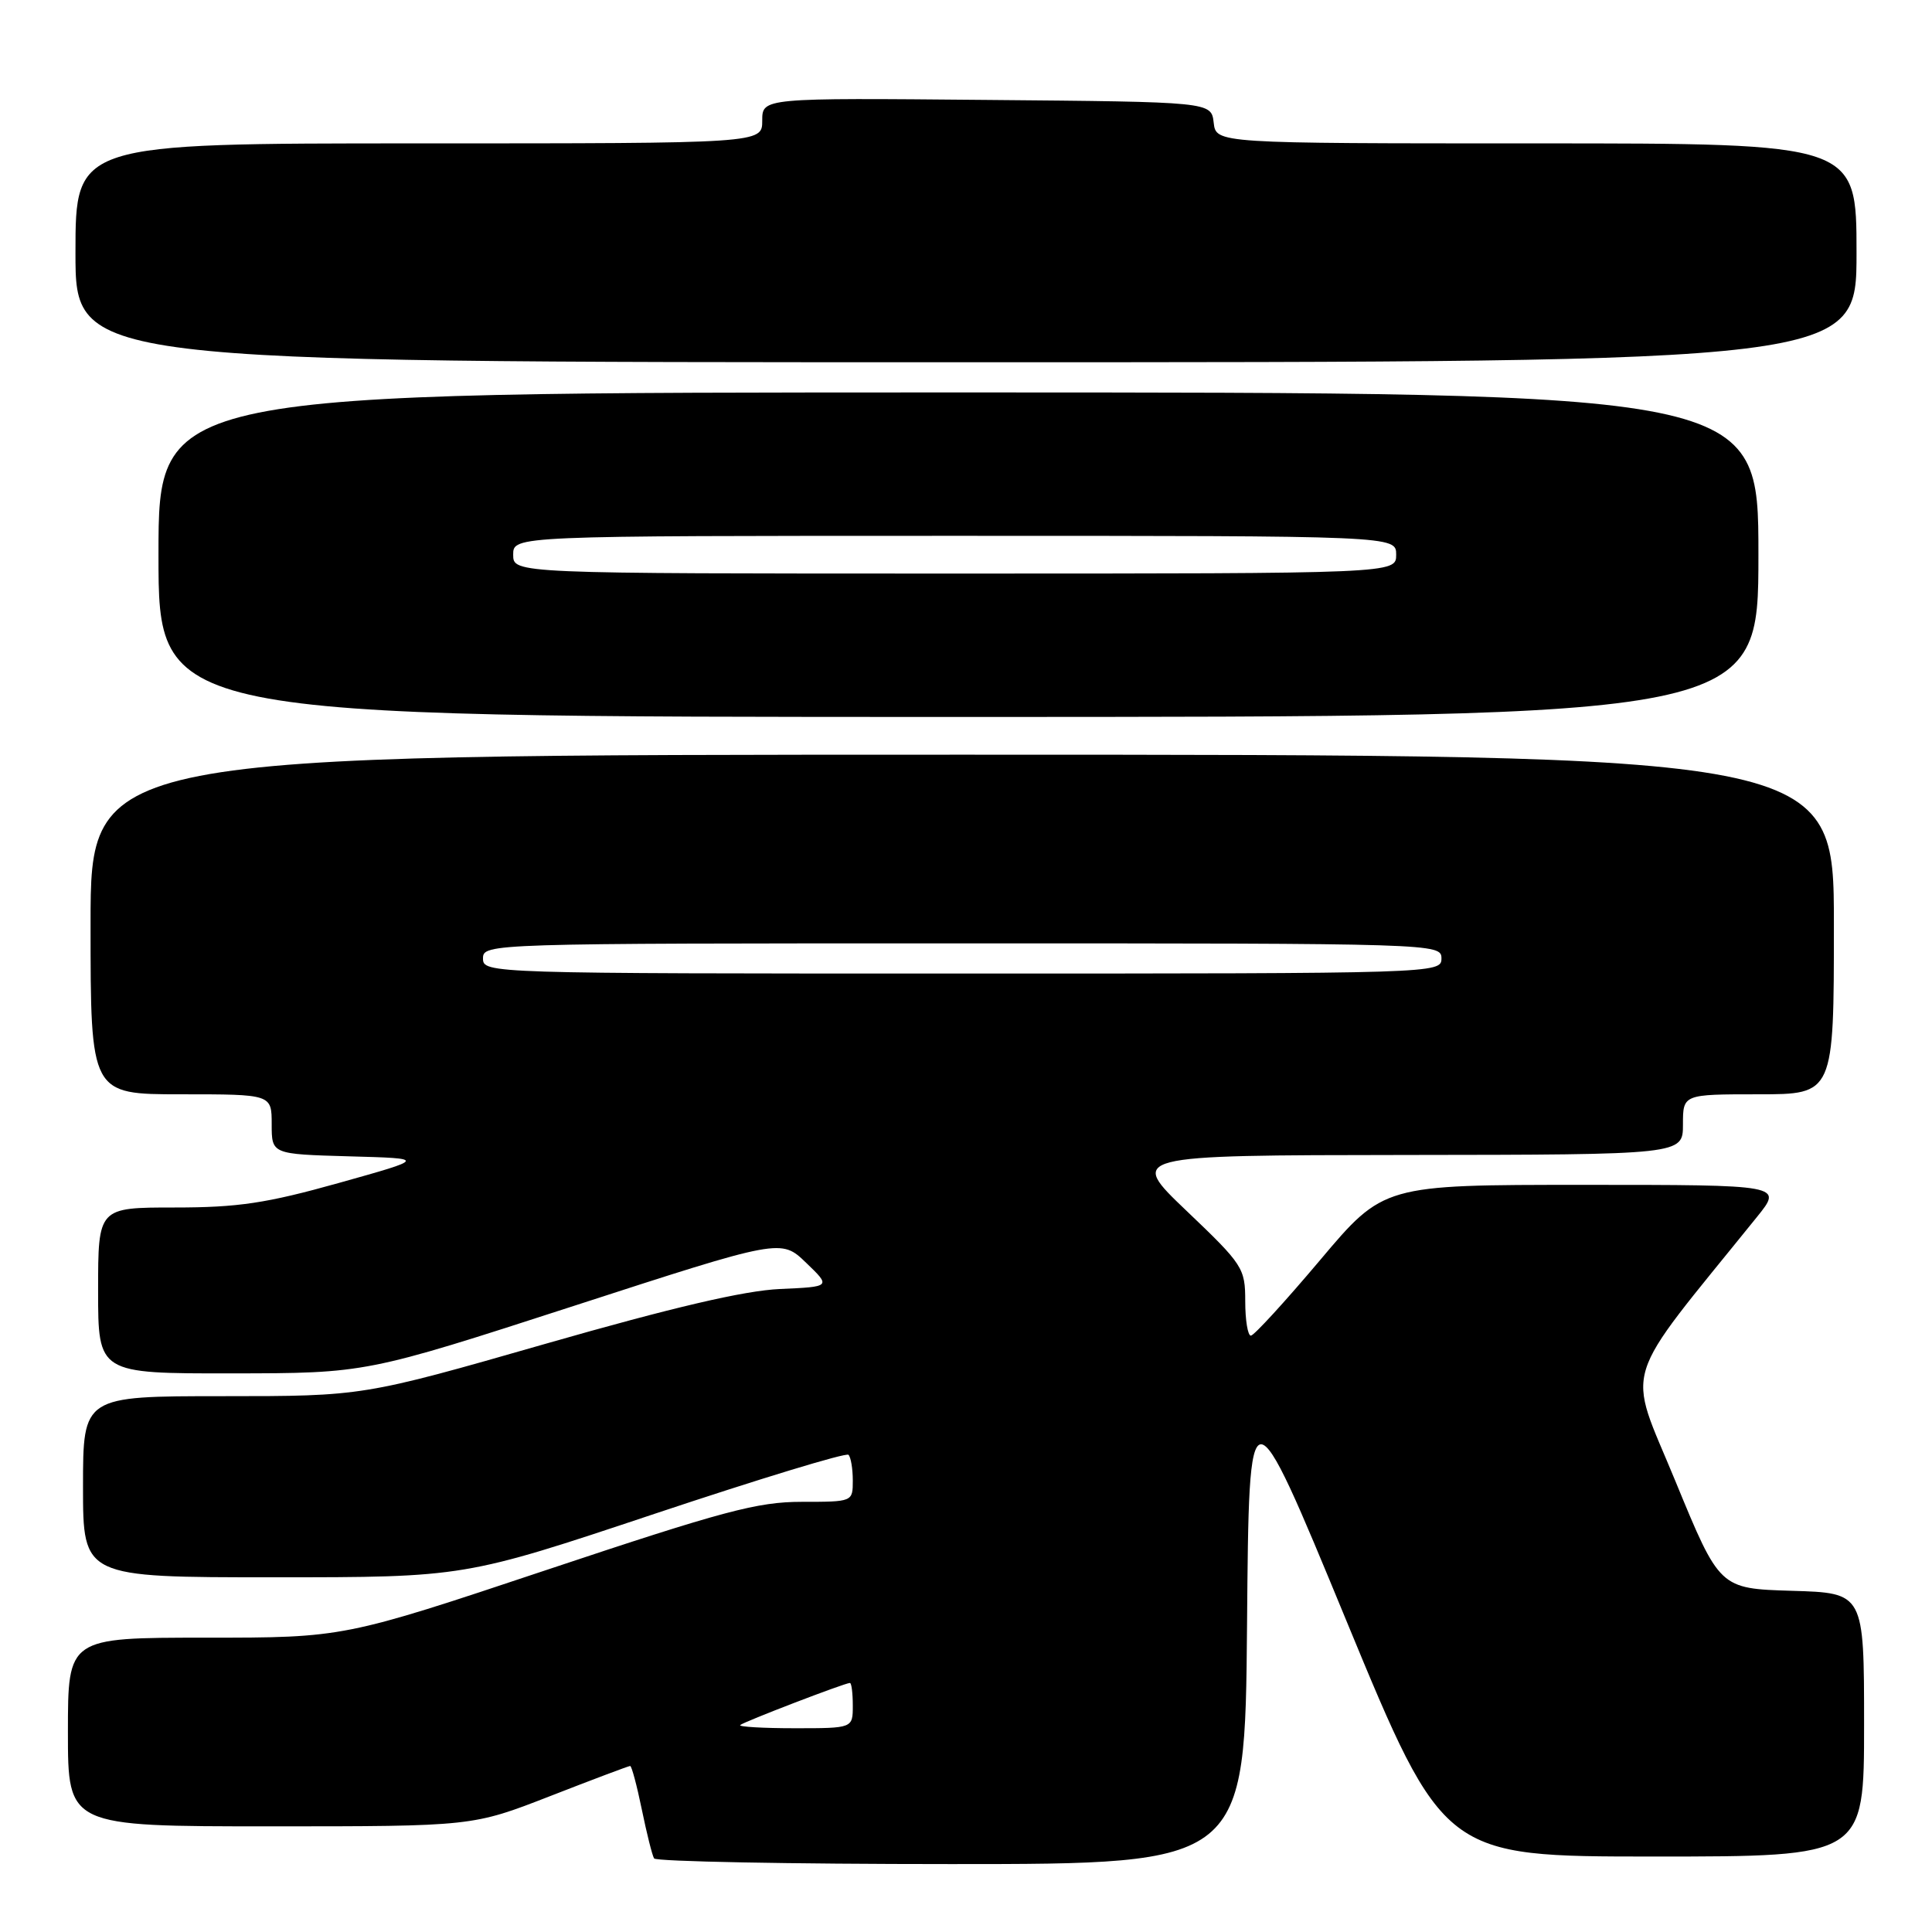 <?xml version="1.0" encoding="UTF-8" standalone="no"?>
<!DOCTYPE svg PUBLIC "-//W3C//DTD SVG 1.1//EN" "http://www.w3.org/Graphics/SVG/1.1/DTD/svg11.dtd" >
<svg xmlns="http://www.w3.org/2000/svg" xmlns:xlink="http://www.w3.org/1999/xlink" version="1.1" viewBox="0 0 256 256">
 <g >
 <path fill="currentColor"
d=" M 165.24 215.25 C 165.50 183.50 165.50 183.50 178.40 214.75 C 191.31 246.00 191.31 246.00 219.15 246.00 C 247.00 246.00 247.00 246.00 247.00 228.54 C 247.00 211.07 247.00 211.07 237.43 210.79 C 227.86 210.50 227.86 210.50 222.00 196.26 C 215.54 180.54 214.48 183.96 232.81 161.25 C 236.24 157.00 236.24 157.00 209.78 157.00 C 183.32 157.00 183.32 157.00 174.91 166.98 C 170.28 172.47 166.16 176.97 165.75 176.98 C 165.34 176.99 165.00 174.94 165.00 172.43 C 165.00 168.03 164.71 167.58 157.25 160.47 C 149.50 153.08 149.50 153.08 186.25 153.04 C 223.00 153.00 223.00 153.00 223.00 149.00 C 223.00 145.00 223.00 145.00 233.00 145.00 C 243.00 145.00 243.00 145.00 243.00 122.50 C 243.00 100.00 243.00 100.00 127.50 100.00 C 12.00 100.00 12.00 100.00 12.00 122.50 C 12.00 145.00 12.00 145.00 24.00 145.00 C 36.00 145.00 36.00 145.00 36.00 148.97 C 36.00 152.93 36.00 152.93 46.25 153.22 C 56.50 153.50 56.50 153.50 44.89 156.75 C 35.29 159.44 31.54 160.00 23.14 160.00 C 13.00 160.00 13.00 160.00 13.00 171.00 C 13.00 182.00 13.00 182.00 30.75 181.98 C 48.50 181.96 48.50 181.96 76.00 173.05 C 103.50 164.13 103.50 164.13 106.81 167.32 C 110.12 170.50 110.12 170.50 103.34 170.80 C 98.63 171.01 89.13 173.23 72.32 178.05 C 48.09 185.00 48.09 185.00 29.55 185.00 C 11.00 185.00 11.00 185.00 11.00 197.00 C 11.00 209.00 11.00 209.00 36.27 209.00 C 61.54 209.00 61.54 209.00 86.70 200.60 C 100.54 195.98 112.12 192.45 112.43 192.77 C 112.74 193.08 113.00 194.61 113.00 196.17 C 113.00 199.00 113.00 199.00 106.23 199.00 C 100.37 199.00 95.84 200.21 72.50 208.00 C 45.54 217.00 45.54 217.00 27.27 217.00 C 9.00 217.00 9.00 217.00 9.00 229.50 C 9.00 242.00 9.00 242.00 35.81 242.00 C 62.61 242.00 62.61 242.00 72.88 238.00 C 78.52 235.80 83.30 234.00 83.50 234.00 C 83.70 234.00 84.39 236.59 85.04 239.75 C 85.69 242.91 86.42 245.84 86.67 246.25 C 86.92 246.66 104.64 247.00 126.04 247.00 C 164.97 247.00 164.97 247.00 165.24 215.25 Z  M 233.00 73.50 C 233.00 52.00 233.00 52.00 127.00 52.00 C 21.00 52.00 21.00 52.00 21.00 73.50 C 21.00 95.00 21.00 95.00 127.00 95.00 C 233.00 95.00 233.00 95.00 233.00 73.50 Z  M 246.00 33.50 C 246.00 19.00 246.00 19.00 203.57 19.00 C 161.13 19.00 161.13 19.00 160.82 16.25 C 160.50 13.50 160.50 13.50 130.75 13.24 C 101.00 12.97 101.00 12.97 101.00 15.99 C 101.00 19.00 101.00 19.00 55.50 19.00 C 10.00 19.00 10.00 19.00 10.00 33.50 C 10.00 48.00 10.00 48.00 128.00 48.00 C 246.00 48.00 246.00 48.00 246.00 33.50 Z  M 98.08 228.58 C 98.51 228.16 111.94 223.00 112.62 223.00 C 112.83 223.00 113.00 224.35 113.00 226.00 C 113.00 229.00 113.00 229.00 105.33 229.00 C 101.12 229.00 97.85 228.81 98.08 228.58 Z  M 64.00 127.00 C 64.00 125.02 64.67 125.00 127.50 125.00 C 190.33 125.00 191.00 125.02 191.00 127.00 C 191.00 128.98 190.33 129.00 127.50 129.00 C 64.67 129.00 64.00 128.98 64.00 127.00 Z  M 68.00 73.50 C 68.00 71.00 68.00 71.00 126.50 71.00 C 185.00 71.00 185.00 71.00 185.00 73.50 C 185.00 76.00 185.00 76.00 126.50 76.00 C 68.00 76.00 68.00 76.00 68.00 73.50 Z "/>
</g>
</svg>